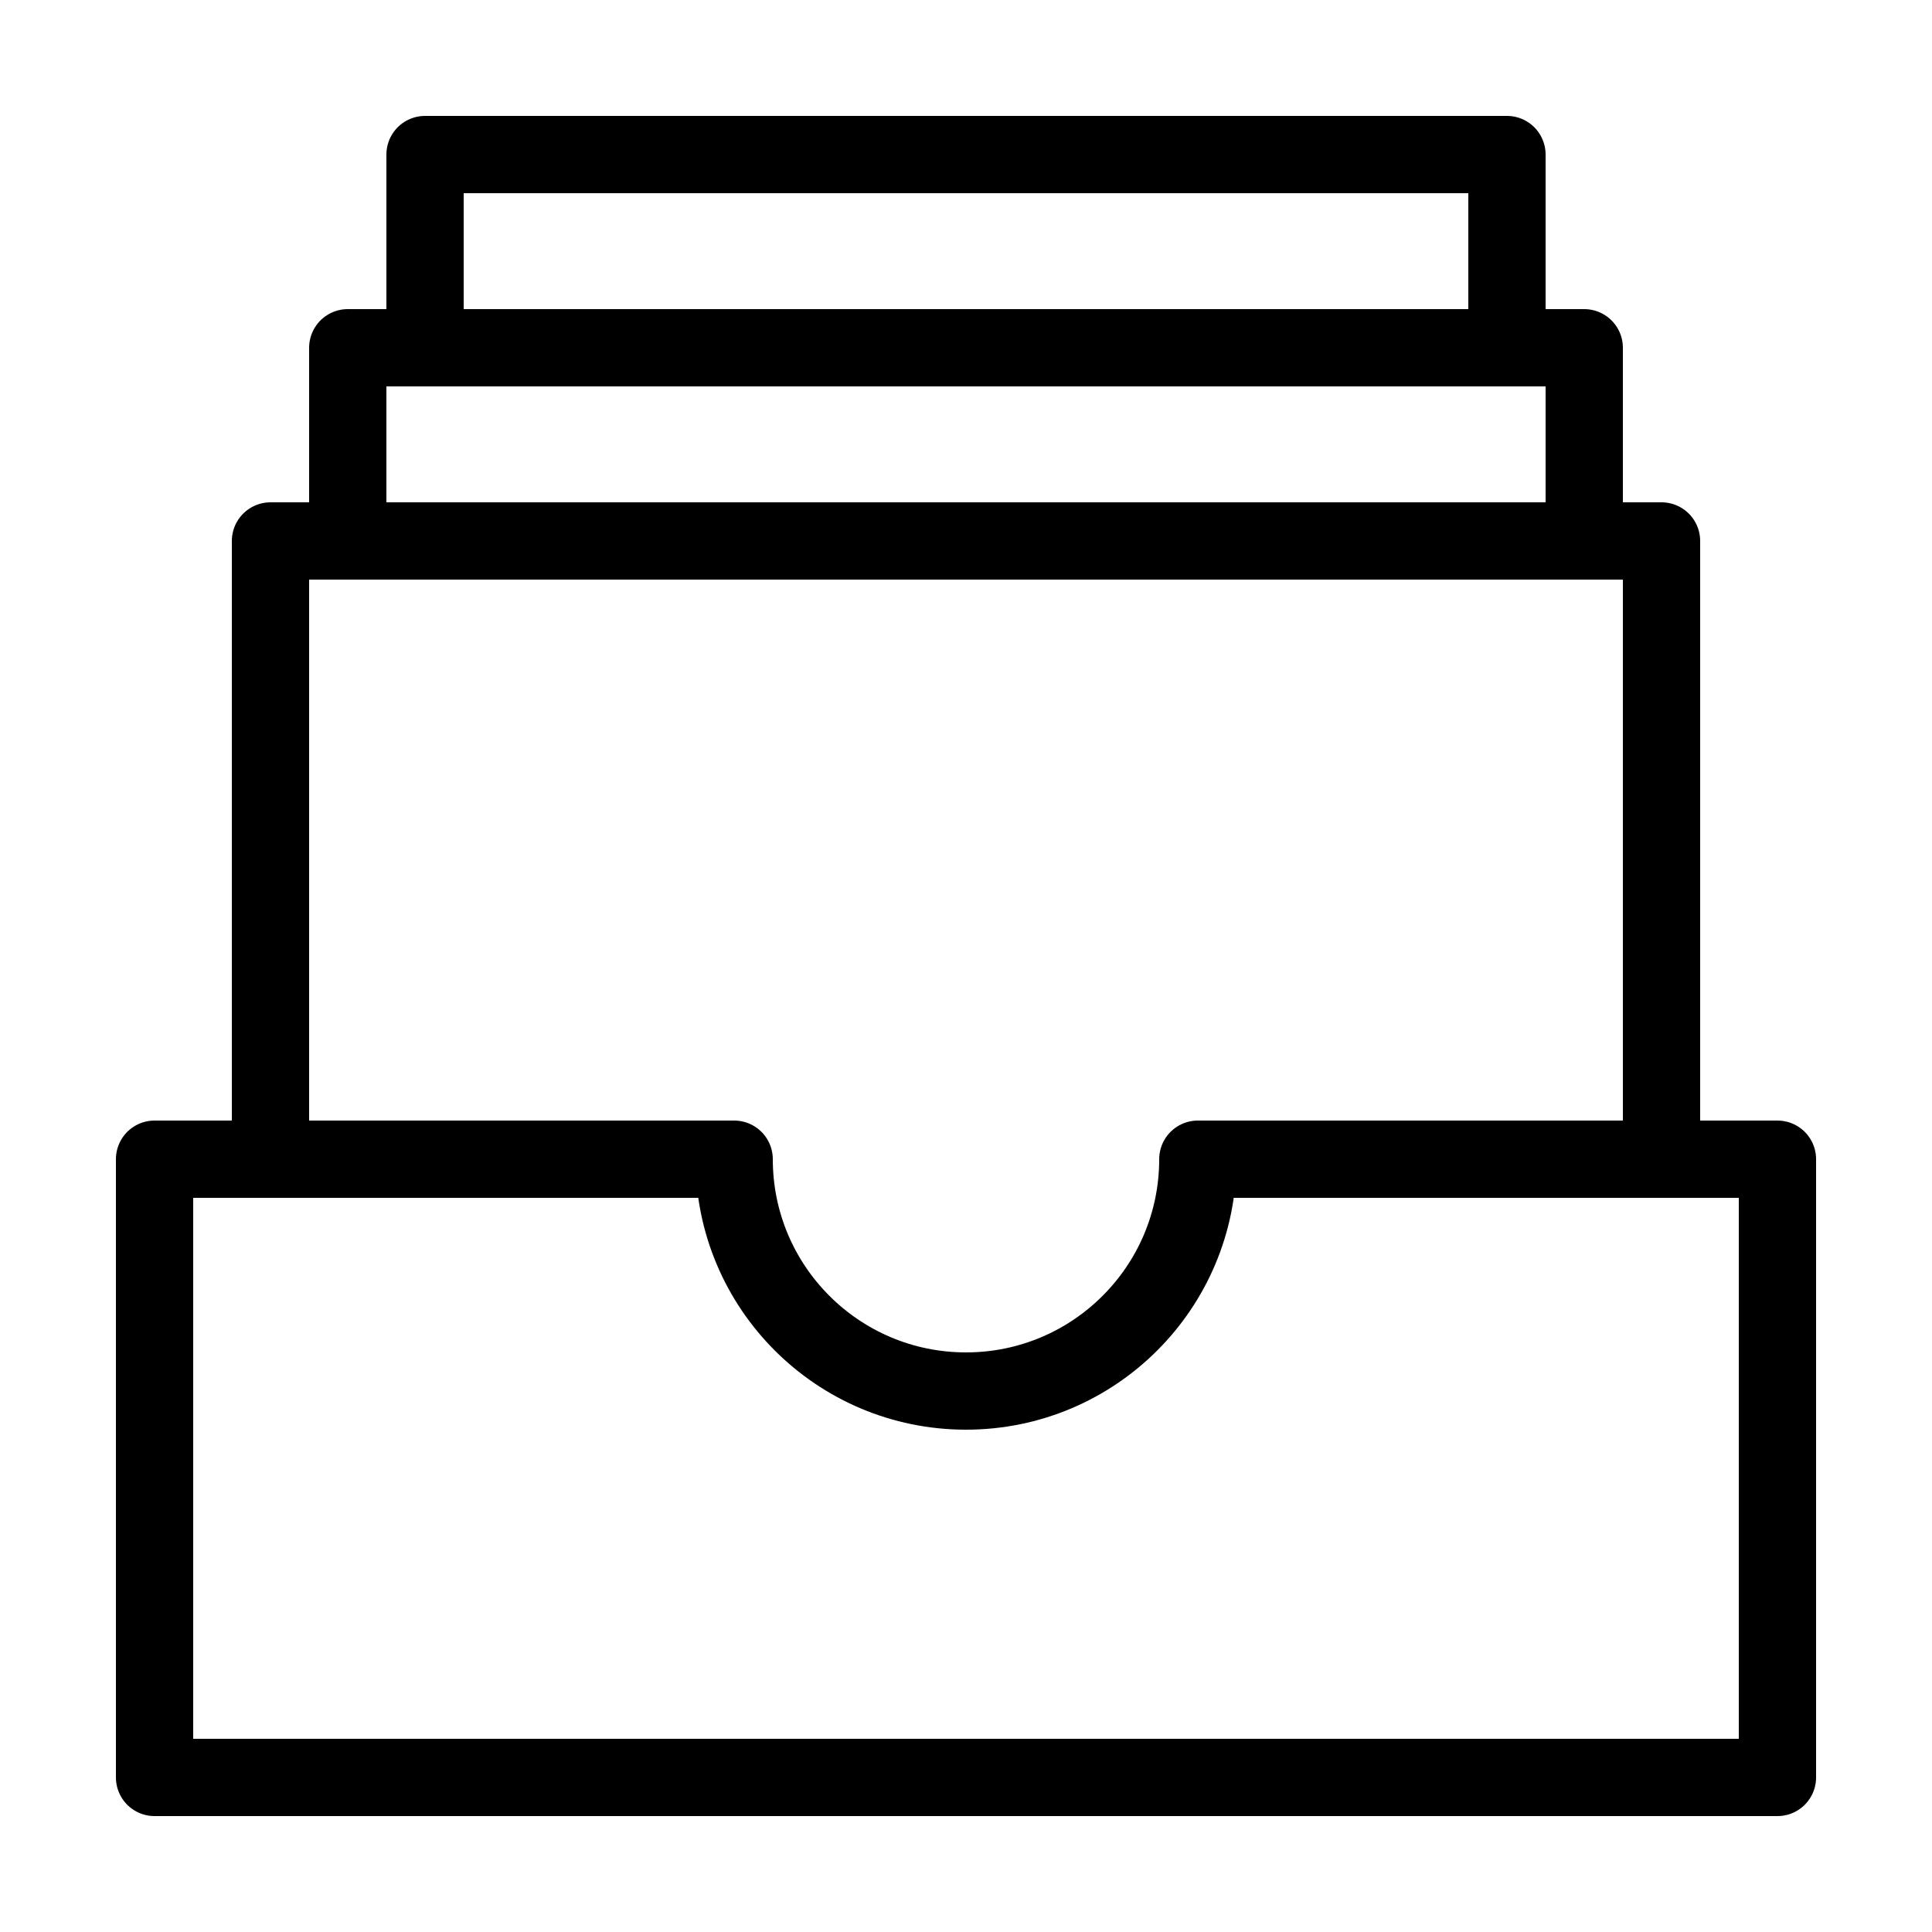 <?xml version="1.0" encoding="iso-8859-1"?><!-- Generator: Adobe Illustrator 21.1.0, SVG Export Plug-In . SVG Version: 6.00 Build 0)  --><svg xmlns="http://www.w3.org/2000/svg" xmlns:xlink="http://www.w3.org/1999/xlink" viewBox="0 0 50 50" width="500px" height="500px"><g><g></g></g><polyline style="fill:none;stroke:#000000;stroke-width:2;stroke-linecap:round;stroke-linejoin:round;stroke-miterlimit:10;" points="7,29 7,14 43,14 43,29 "/><polyline style="fill:none;stroke:#000000;stroke-width:2;stroke-linecap:round;stroke-linejoin:round;stroke-miterlimit:10;" points="9,14 9,9 41,9 41,14 "/><polyline style="fill:none;stroke:#000000;stroke-width:2;stroke-linecap:round;stroke-linejoin:round;stroke-miterlimit:10;" points="11,9 11,4 39,4 39,9 "/><path style="fill:none;stroke:#000000;stroke-width:2;stroke-linecap:round;stroke-linejoin:round;stroke-miterlimit:10;" d="M4,30v16h42V30H31c0,3.314-2.686,6-6,6s-6-2.686-6-6H4z"/></svg>